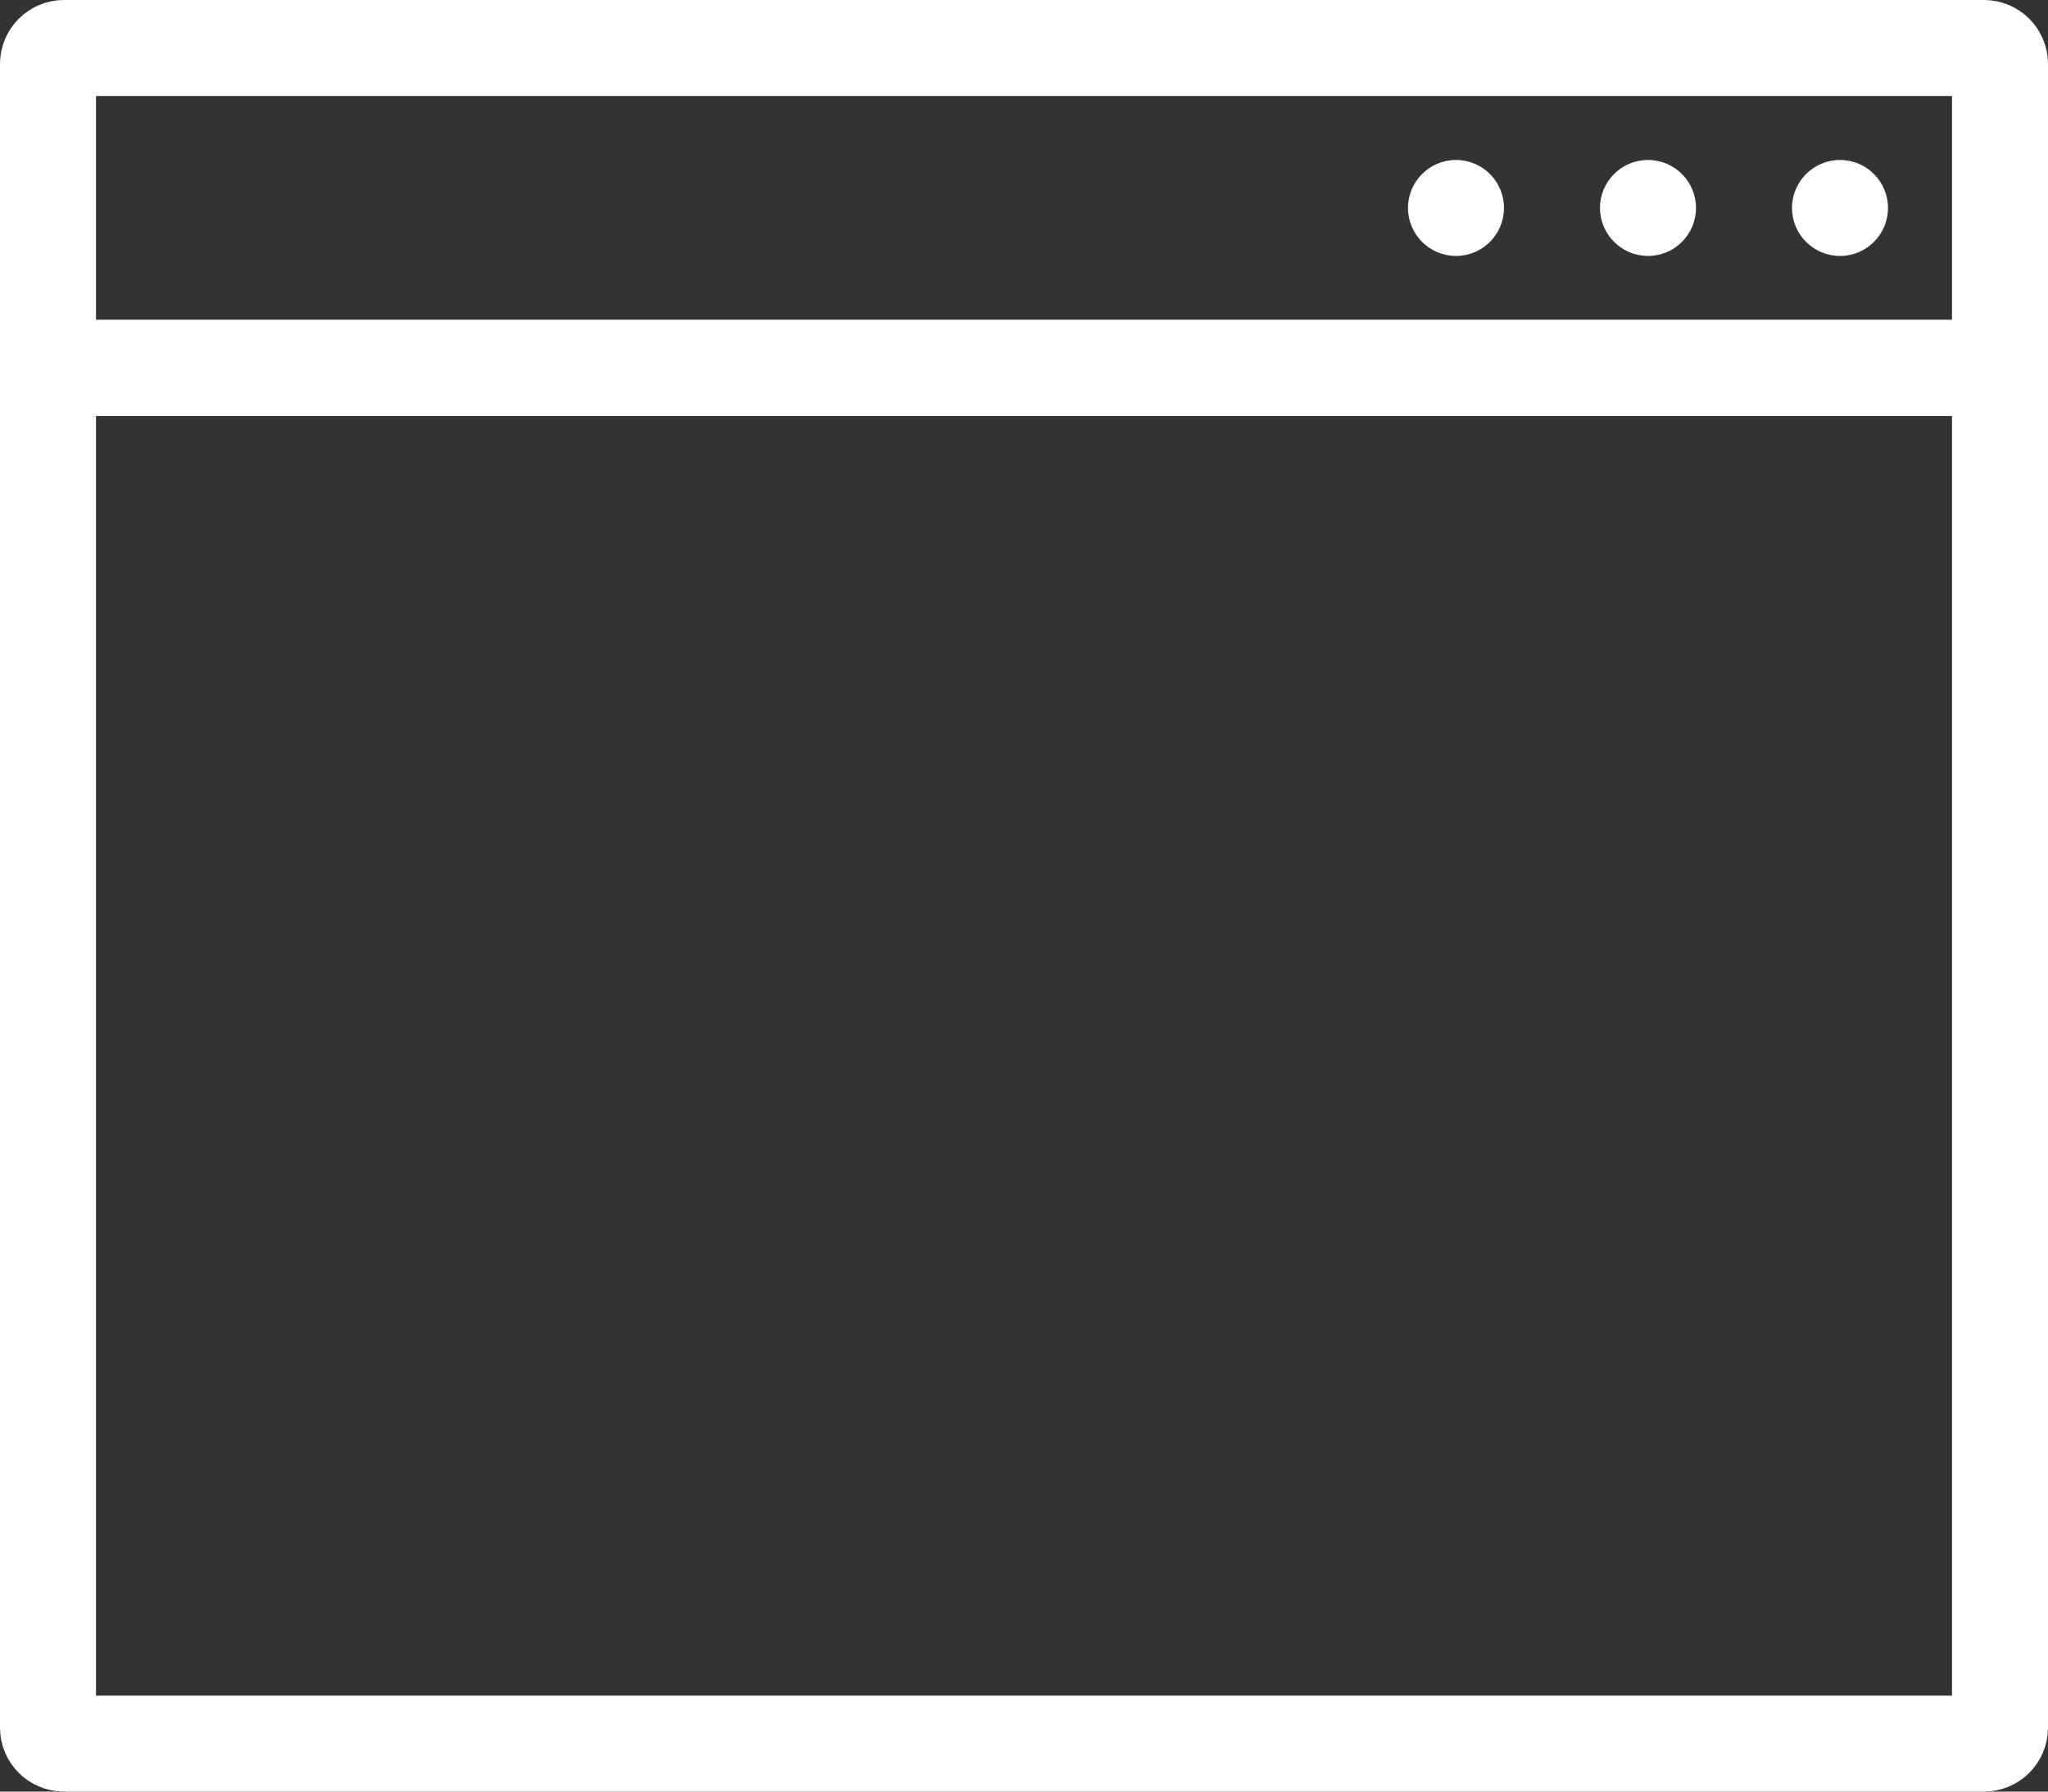 <svg width="32" height="28" viewBox="0 0 32 28" fill="none" xmlns="http://www.w3.org/2000/svg">
<rect x="0" y="0" width="32" height="28" fill="#333333" stroke="none"/>
<path d="M0.75 5.75H31.25V27C31.25 27.138 31.138 27.25 31 27.25H1C0.862 27.25 0.75 27.138 0.75 27V5.75Z" stroke="white" stroke-width="1.5"/>
<path d="M0.75 1C0.75 0.862 0.862 0.75 1 0.75H31C31.138 0.75 31.25 0.862 31.25 1V5.75H0.75V1Z" stroke="white" stroke-width="1.5"/>
<path d="M23.5 3.25C23.5 3.664 23.164 4 22.75 4C22.336 4 22 3.664 22 3.25C22 2.836 22.336 2.5 22.75 2.5C23.164 2.5 23.5 2.836 23.5 3.25Z" fill="white"/>
<path d="M26.5 3.25C26.5 3.664 26.164 4 25.75 4C25.336 4 25 3.664 25 3.25C25 2.836 25.336 2.5 25.75 2.5C26.164 2.5 26.5 2.836 26.5 3.25Z" fill="white"/>
<path d="M29.5 3.25C29.5 3.664 29.164 4 28.75 4C28.336 4 28 3.664 28 3.25C28 2.836 28.336 2.5 28.75 2.5C29.164 2.5 29.5 2.836 29.5 3.25Z" fill="white"/>
</svg>
